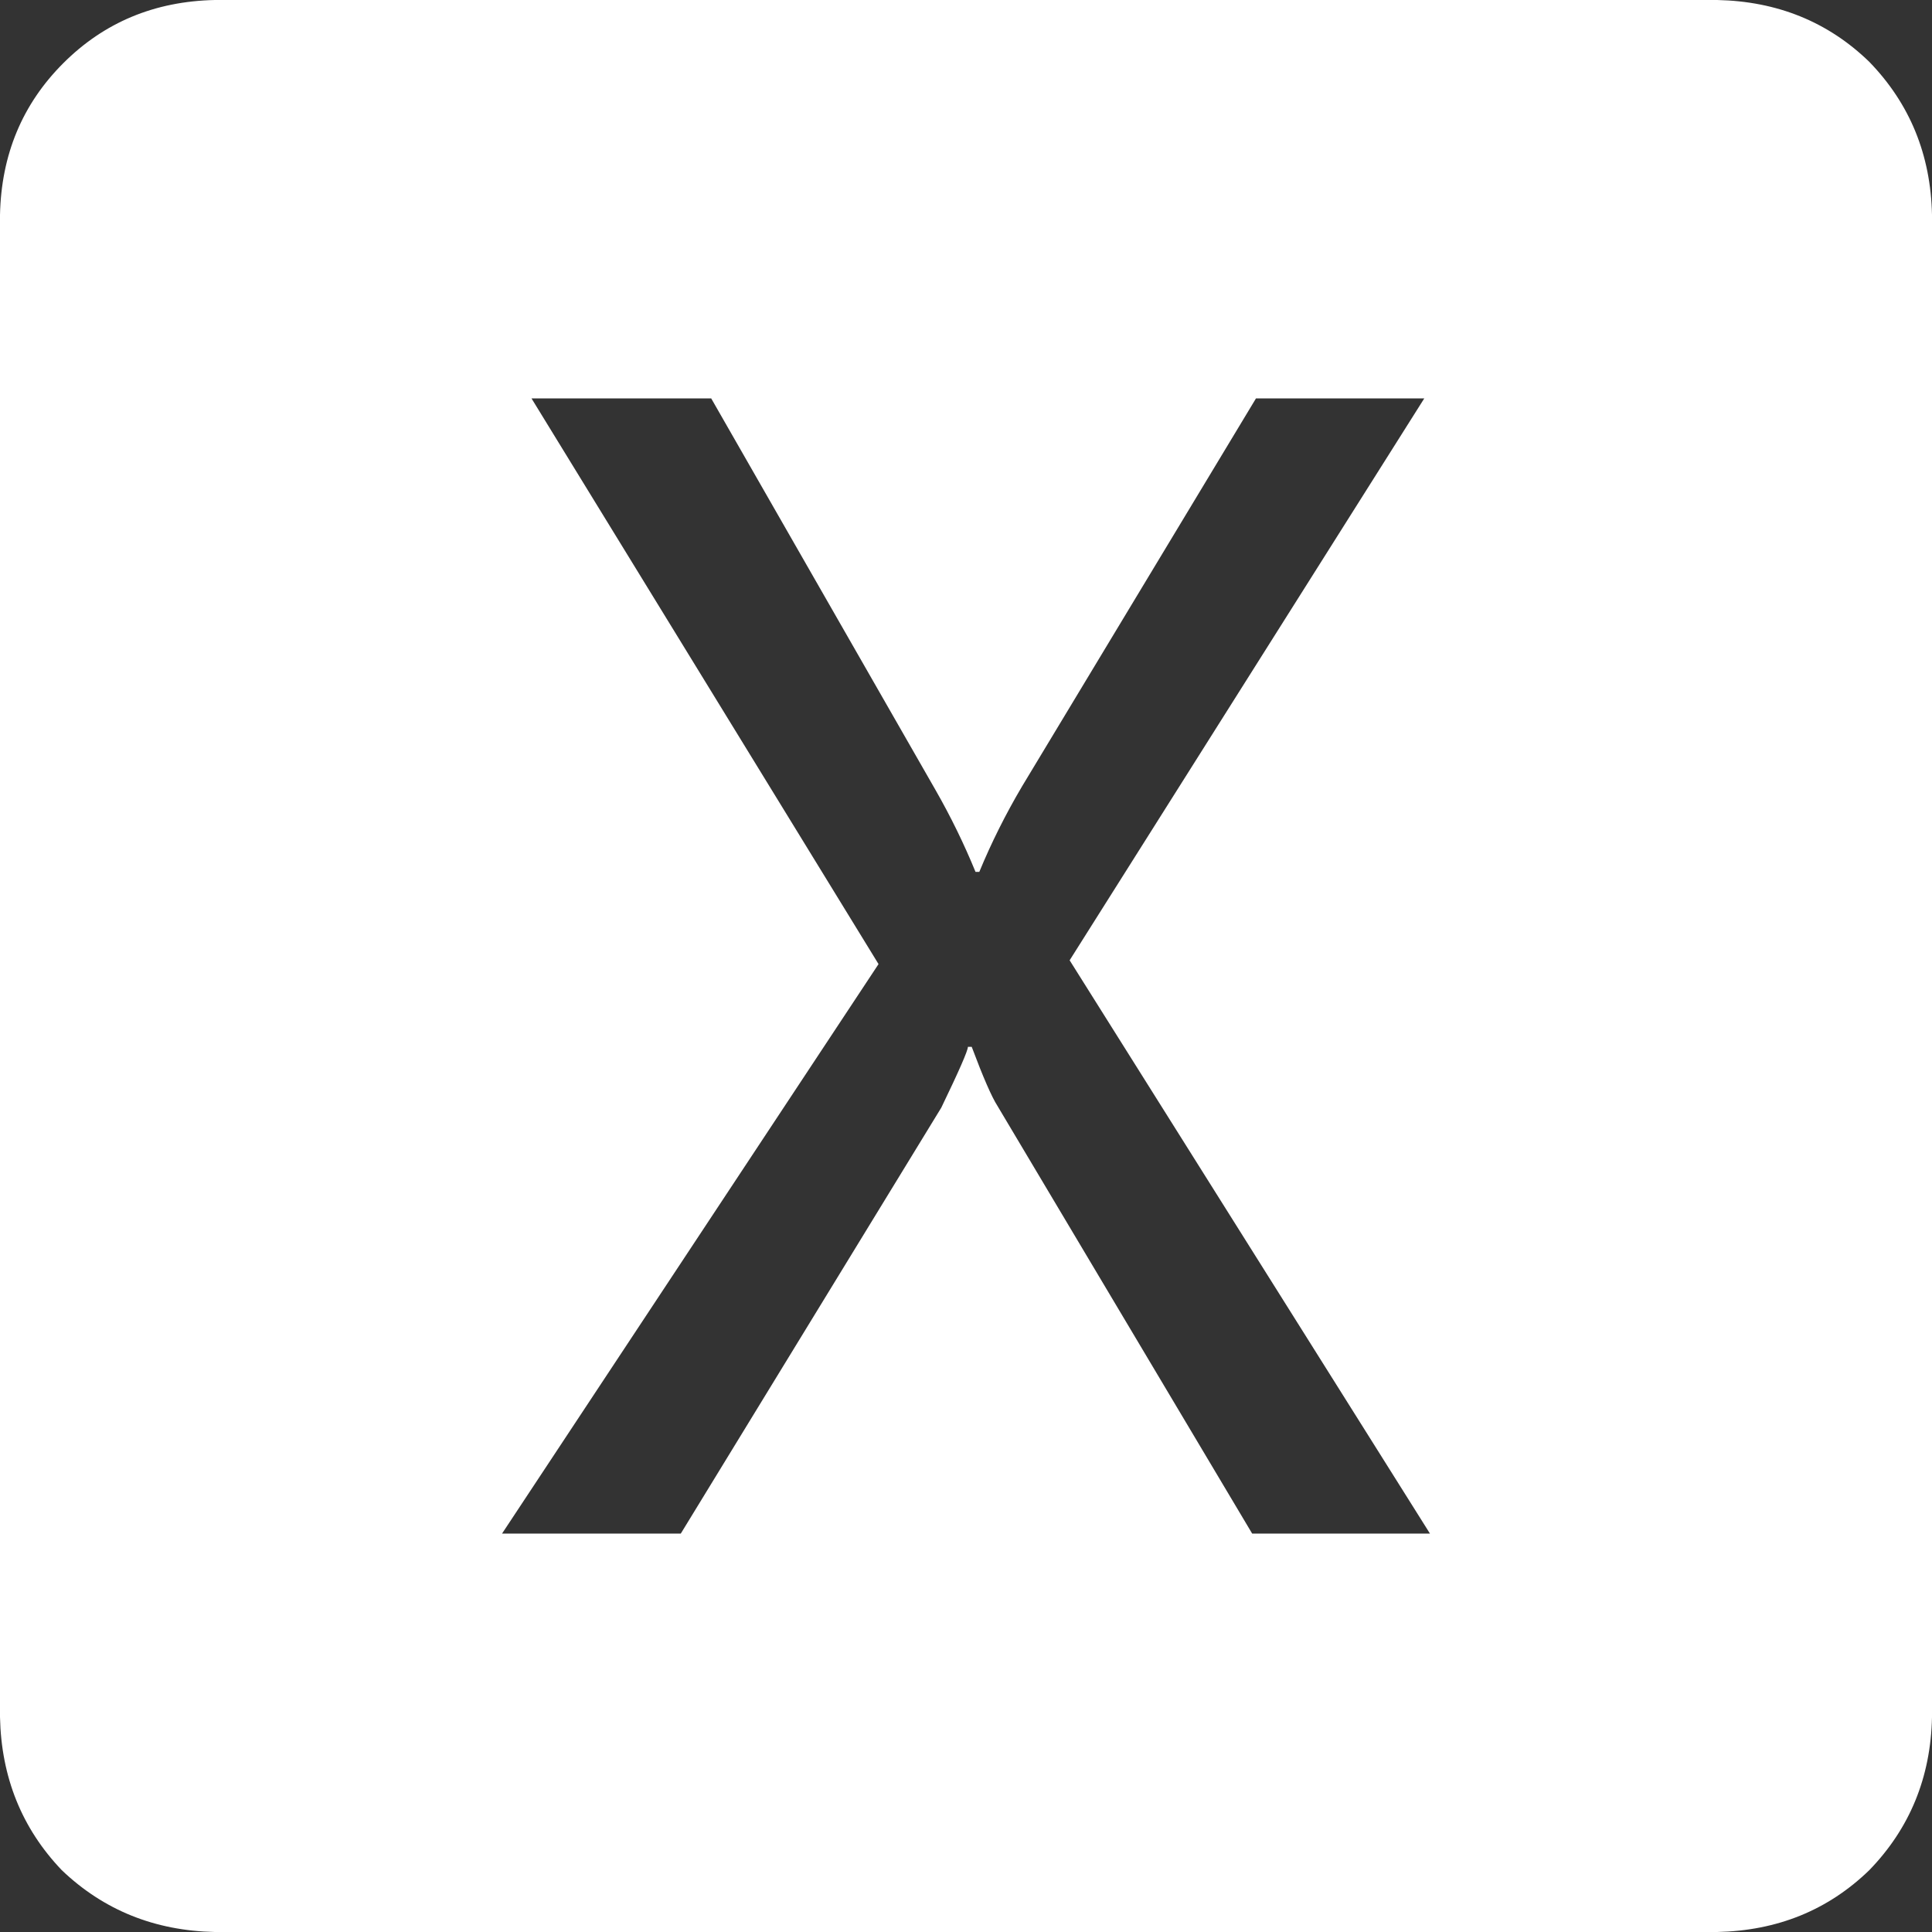 <?xml version="1.0" encoding="utf-8"?><!DOCTYPE svg PUBLIC "-//W3C//DTD SVG 1.1//EN" "http://www.w3.org/Graphics/SVG/1.1/DTD/svg11.dtd"><svg id="xlsx" width="32" height="32" style="width:32px;height:32px;" version="1.1" xmlns="http://www.w3.org/2000/svg" viewBox="0 0 2048 2048" enable-background="new 0 0 2048 2048" xml:space="preserve"><rect x="0" y="0" width="2048" height="2048" fill="#333333" stroke="none"/><path fill="#ffffff" d="M1820.22 2048 q95.75 -2.02 161.26 -65.51 q64.5 -66.52 66.52 -162.27 l0 -1592.44 q-2.02 -95.75 -66.52 -162.27 q-65.51 -63.49 -161.26 -65.51 l-1592.44 0 q-95.75 2.02 -160.75 67.03 q-65.01 65 -67.03 160.75 l0 1592.44 q2.02 95.75 65.51 162.27 q66.52 63.49 162.27 65.51 l1592.44 0 ZM1515.84 1625.7 l-188.47 0 l-270.11 -453.54 q-9.07 -14.11 -27.21 -62.49 l-4.03 0 q0 6.05 -28.22 64.5 l-276.16 451.53 l-189.48 0 l399.12 -603.72 l-367.88 -599.68 l190.49 0 l237.86 415.24 q24.19 42.33 42.33 86.68 l4.03 0 q19.15 -46.36 45.35 -90.71 l247.94 -411.21 l178.4 0 l-375.94 595.65 l381.98 607.75 Z"/></svg>